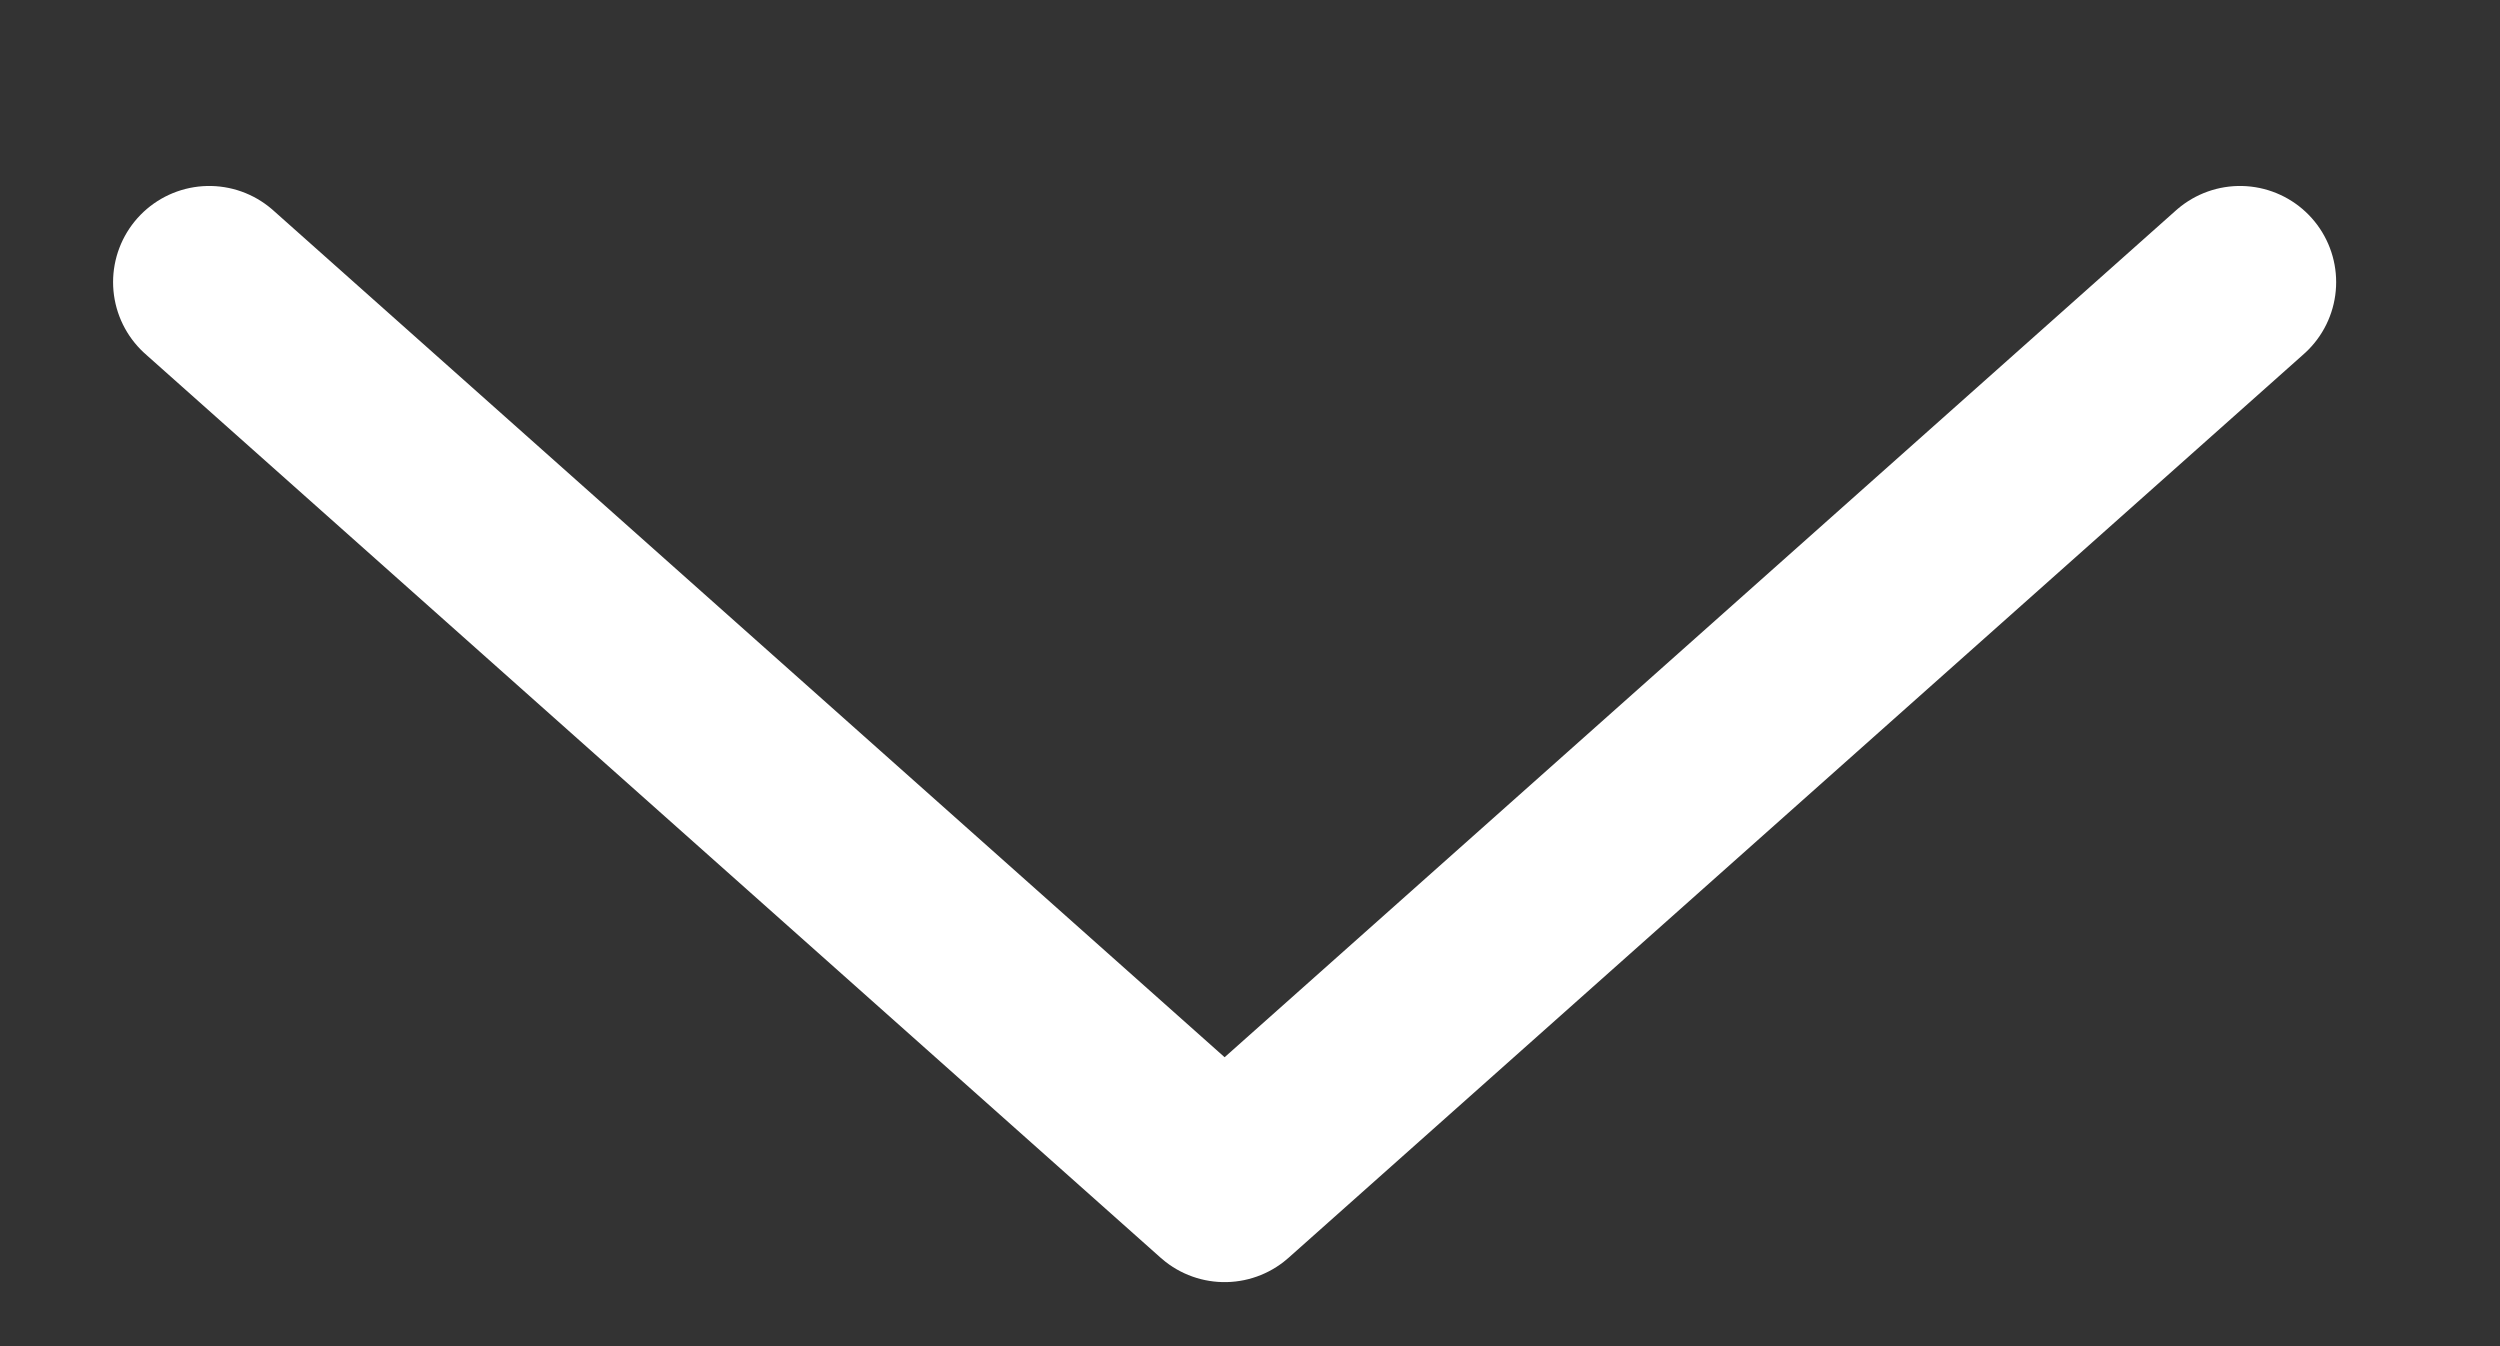 <svg width="13" height="7" viewBox="0 0 13 7" fill="none" xmlns="http://www.w3.org/2000/svg">
<rect x="0" y="0" width="13" height="7" fill="#333333" stroke="none"/>
<path d="M11.648 1.467L6.368 6.167L1.088 1.467" stroke="#fff" stroke-miterlimit="10" stroke-linecap="round" stroke-linejoin="round"/>
</svg>
